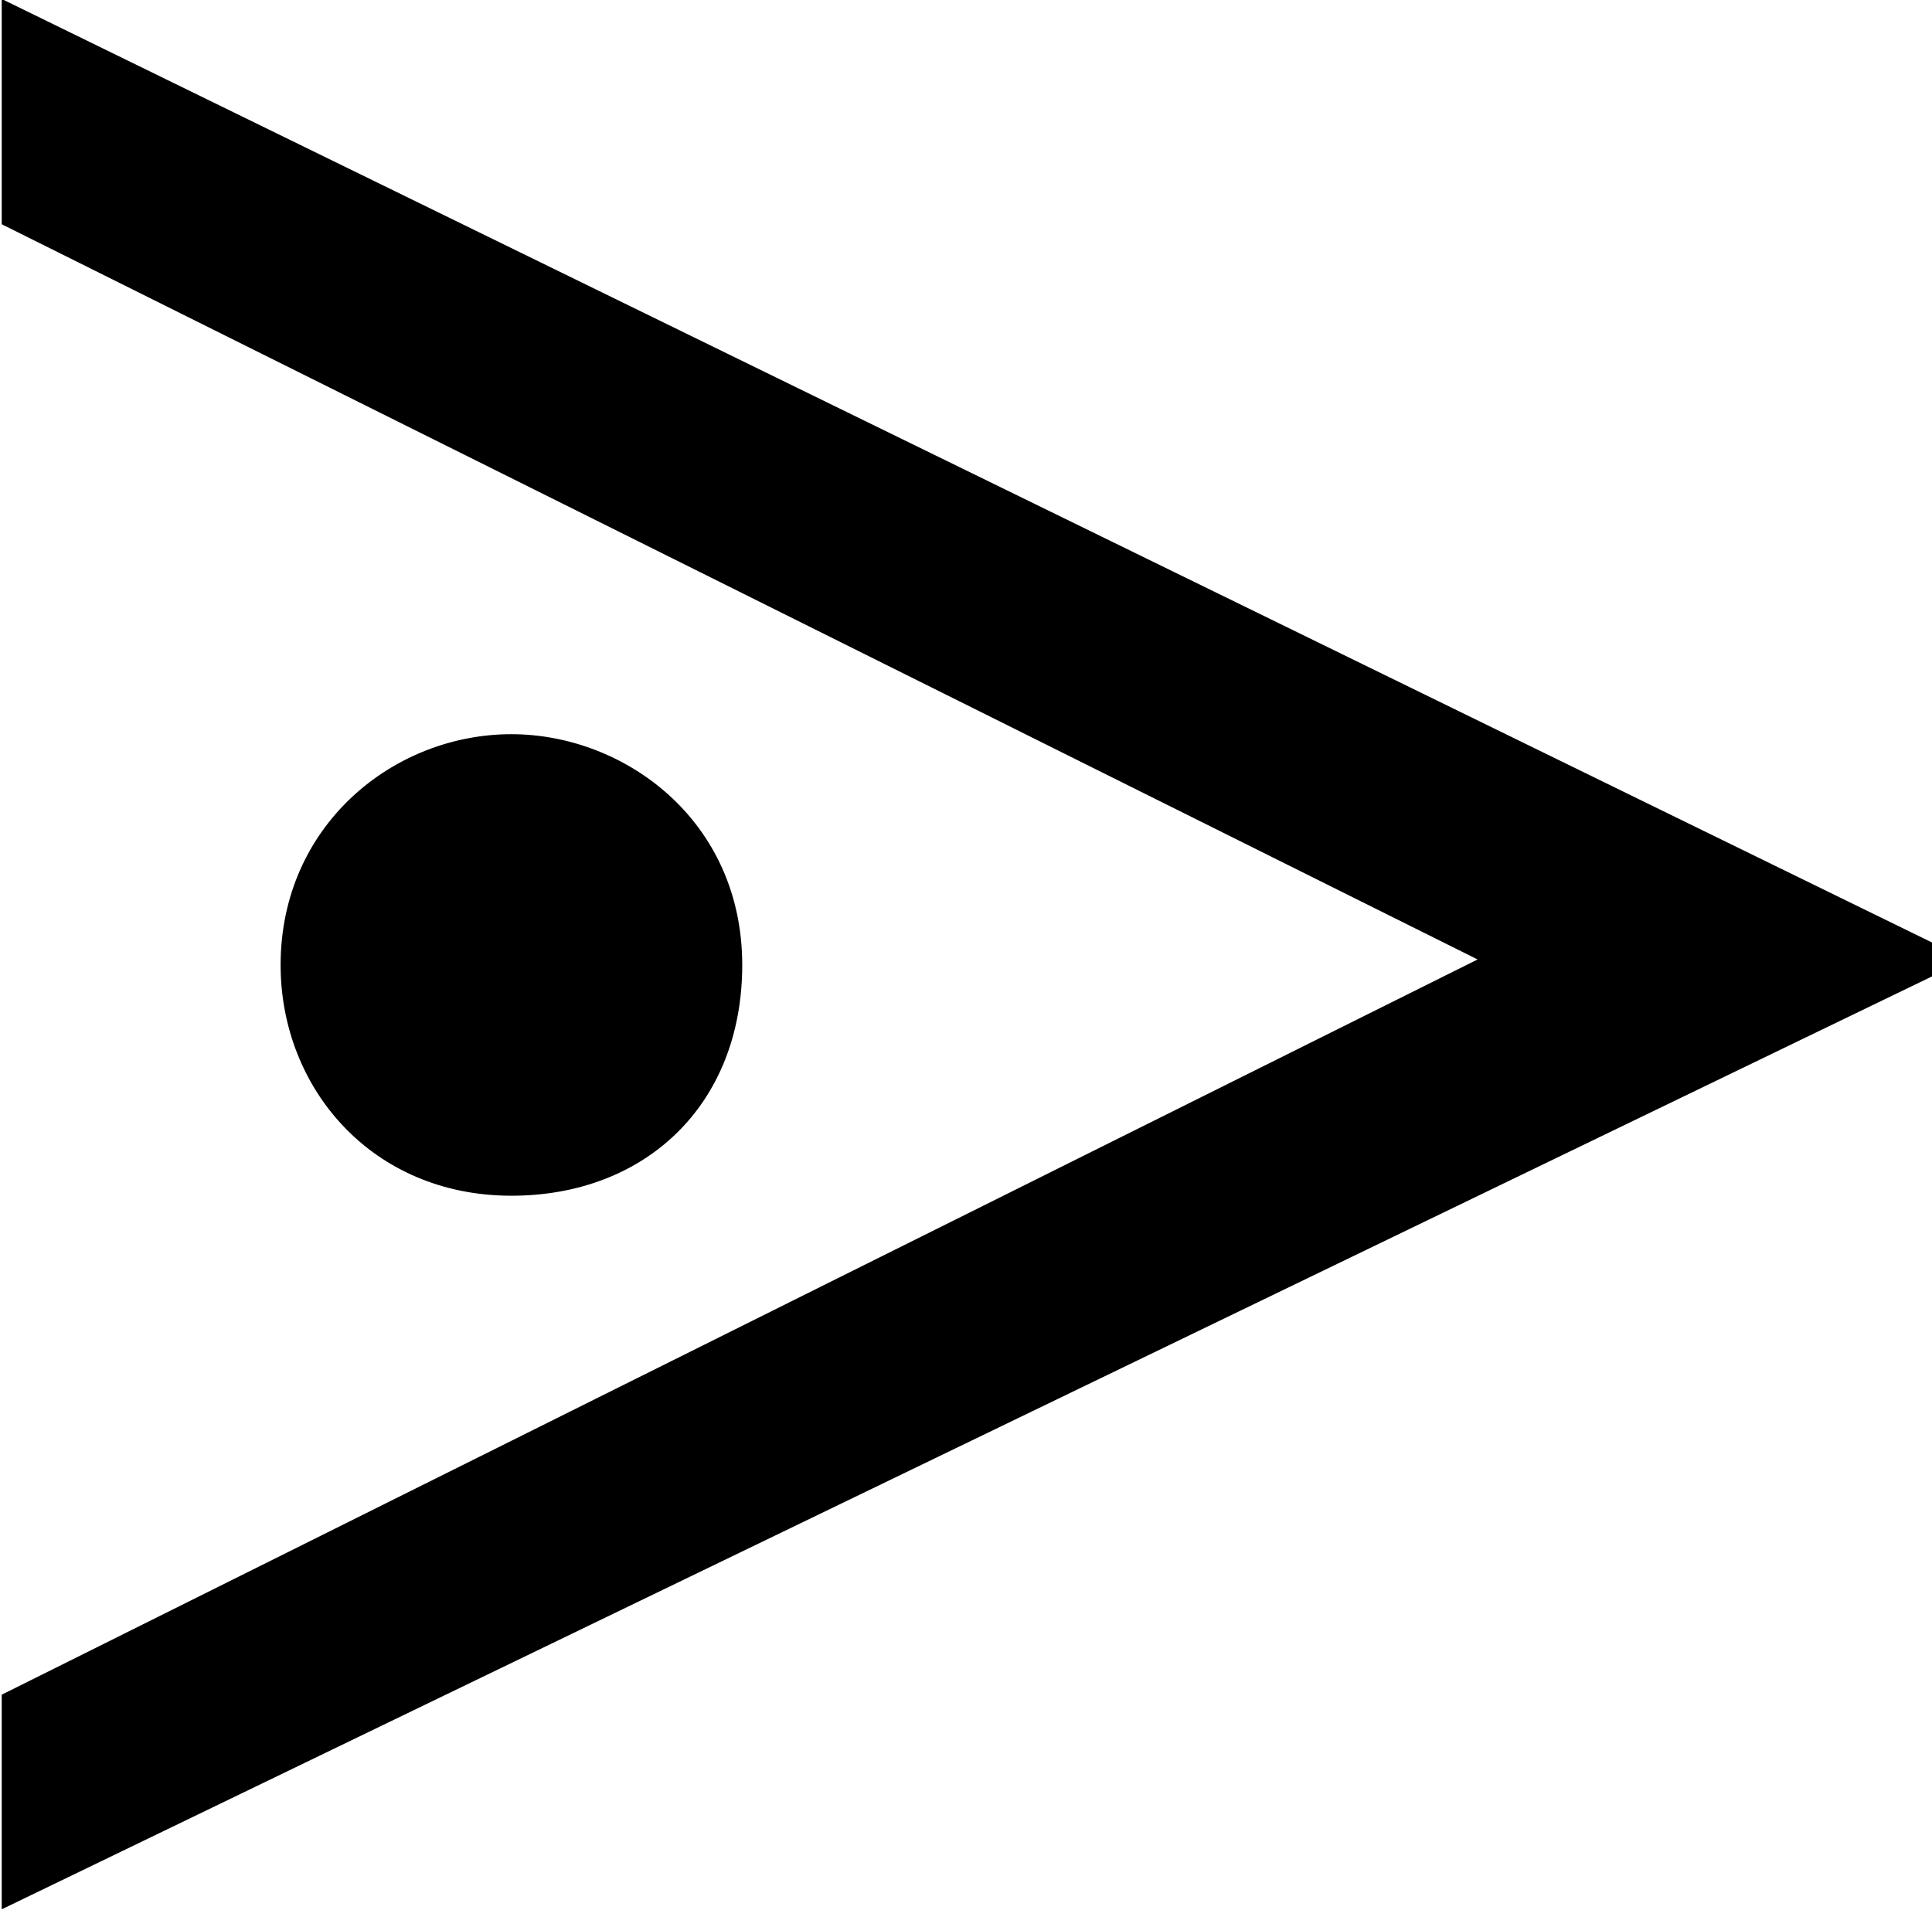 <?xml version="1.0" encoding="UTF-8"?>
<svg fill="#000000" version="1.1" viewBox="0 0 5.625 5.562" xmlns="http://www.w3.org/2000/svg" xmlns:xlink="http://www.w3.org/1999/xlink">
<defs>
<g id="a">
<path d="m6.188-2.484v-0.094l-5.625-2.75v0.656l4.297 2.141-4.297 2.141v0.625zm-3.469-0.031c0-0.422-0.344-0.672-0.672-0.672-0.344 0-0.672 0.266-0.672 0.672 0 0.359 0.266 0.672 0.672 0.672 0.391 0 0.672-0.266 0.672-0.672z"/>
</g>
</defs>
<g transform="translate(-149.27 -129.44)">
<use x="148.712" y="134.765" xlink:href="#a"/>
</g>
</svg>
